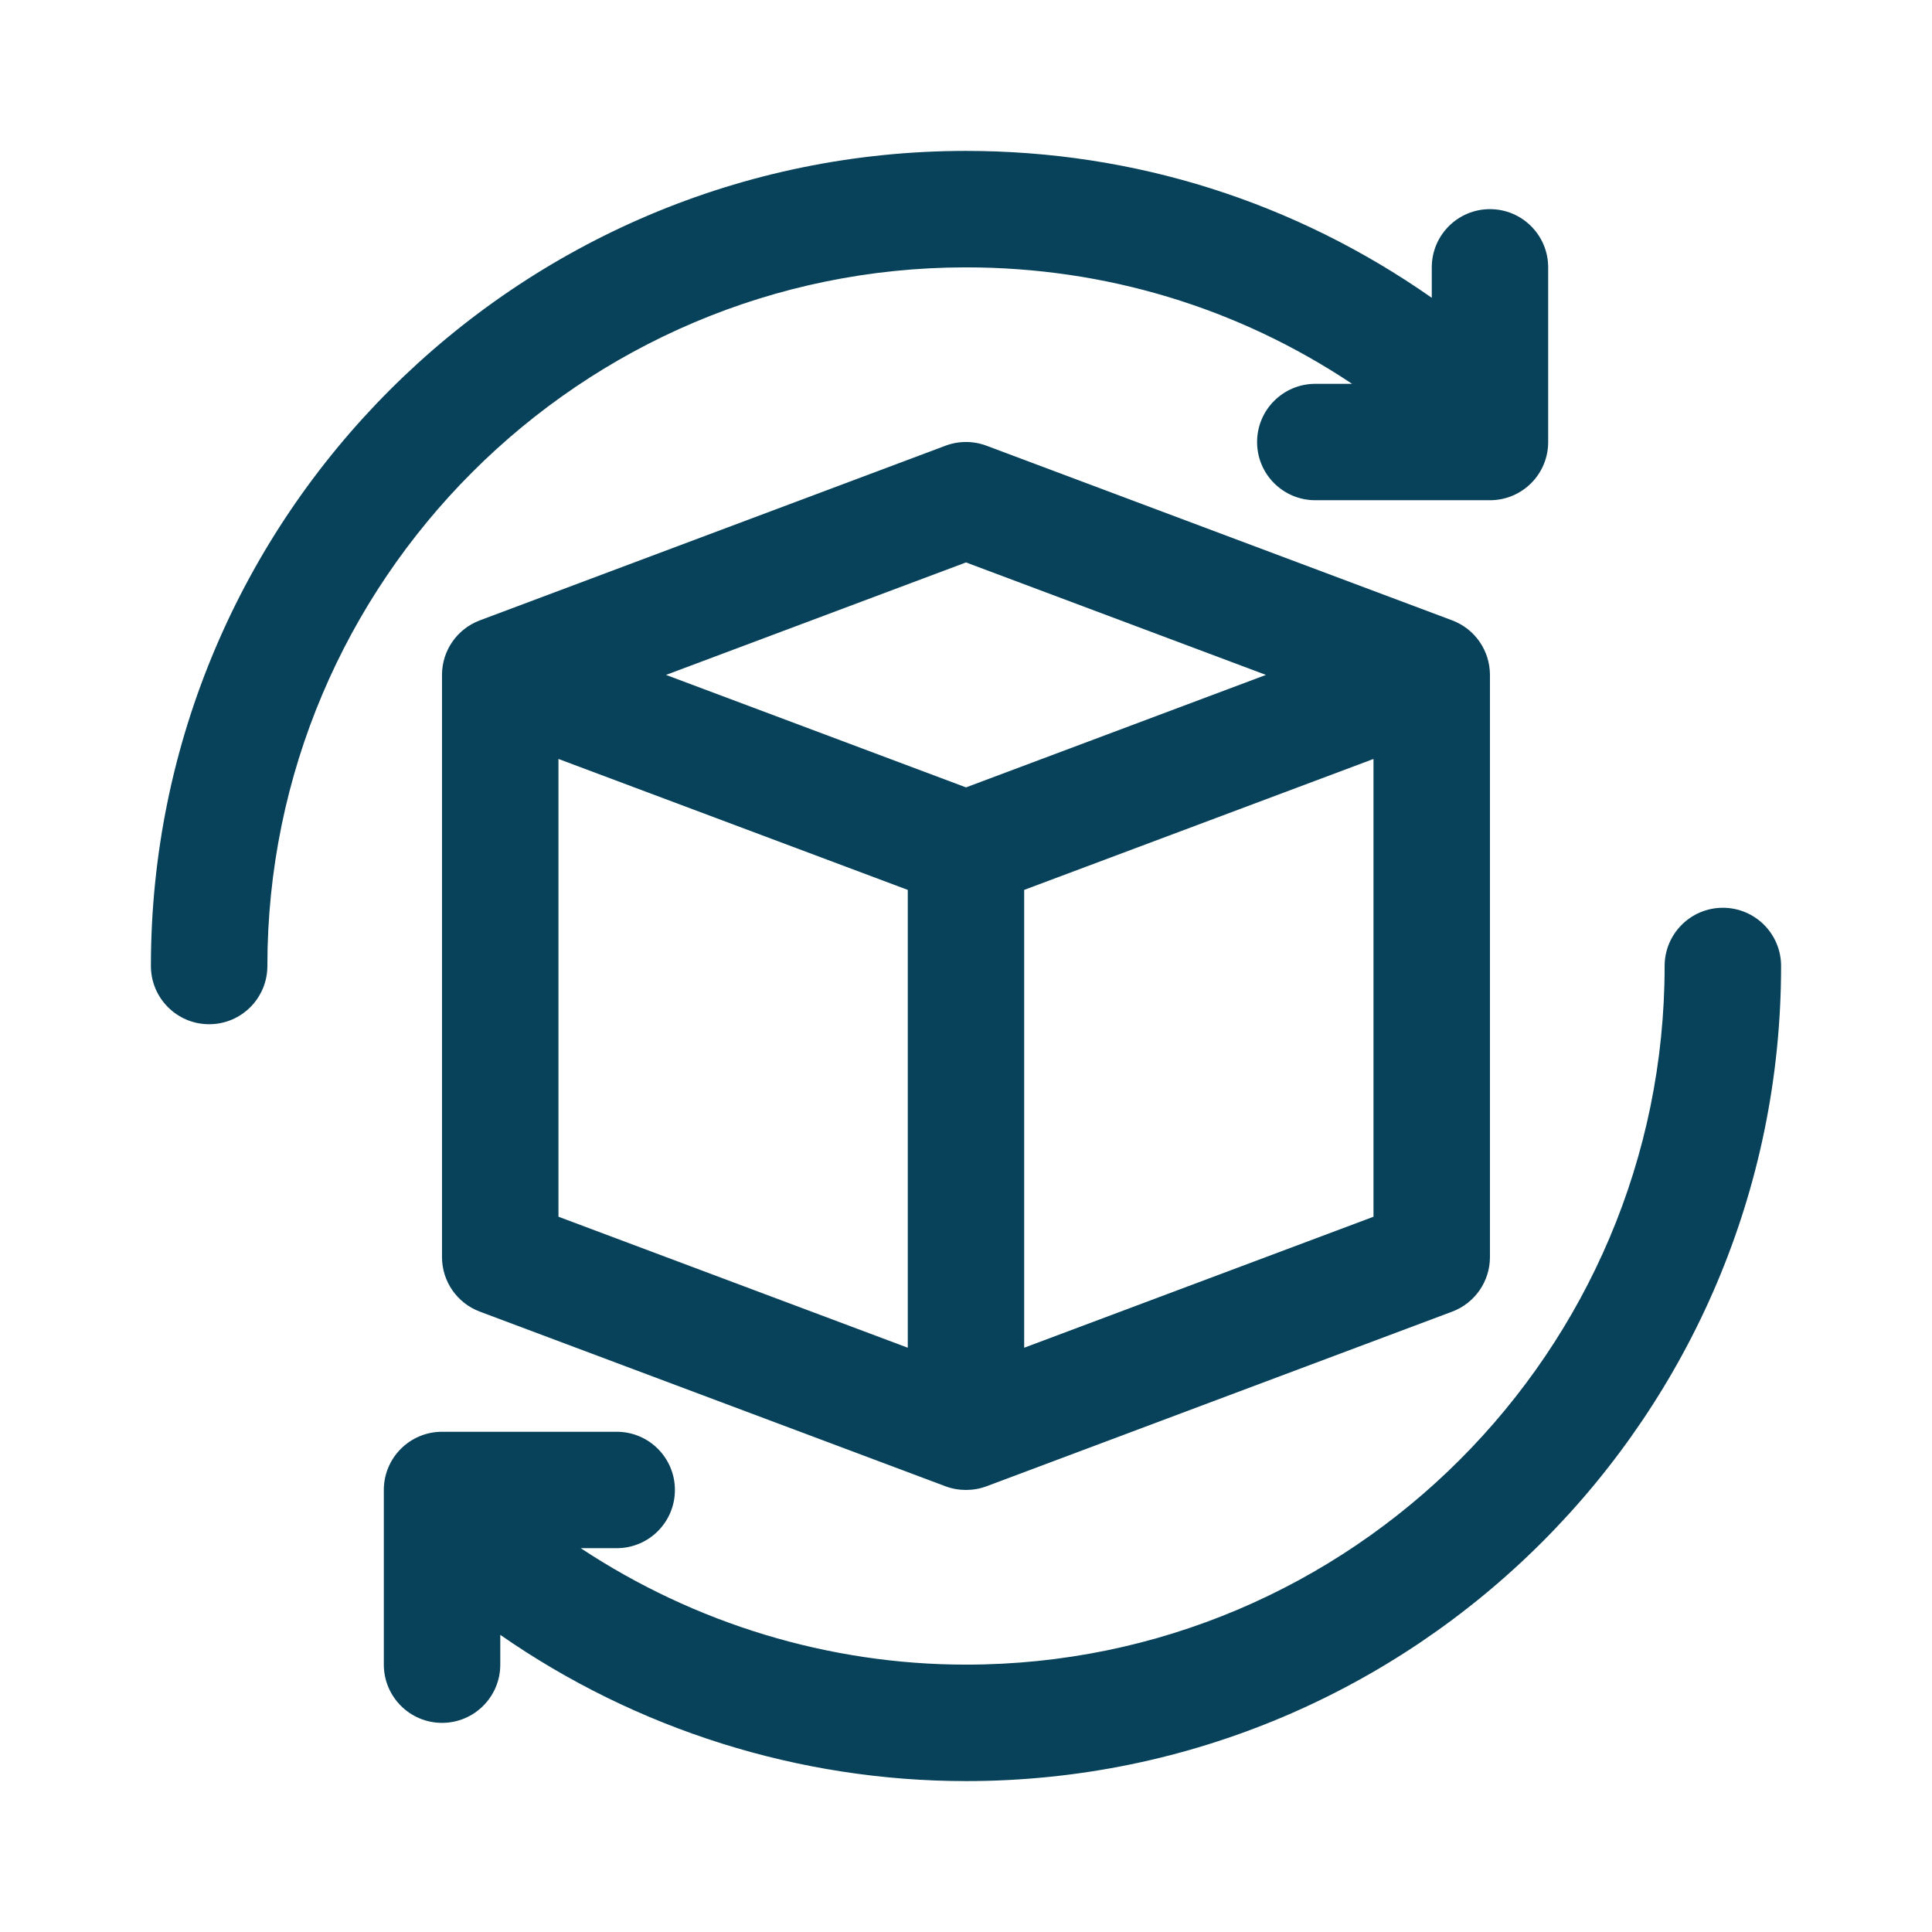 <svg width="36" height="36" viewBox="0 0 36 36" fill="none" xmlns="http://www.w3.org/2000/svg">
<path d="M32.103 16.915C31.504 16.915 31.018 17.401 31.018 18C31.018 25.178 25.179 31.018 18.001 31.018C15.44 31.018 12.941 30.25 10.821 28.848H11.492C12.091 28.848 12.576 28.363 12.576 27.763C12.576 27.164 12.091 26.679 11.492 26.679H8.237C7.638 26.679 7.152 27.164 7.152 27.763V31.018C7.152 31.617 7.638 32.103 8.237 32.103C8.837 32.103 9.322 31.617 9.322 31.018V30.463C11.857 32.227 14.893 33.188 18.001 33.188C26.375 33.188 33.188 26.375 33.188 18C33.188 17.401 32.703 16.915 32.103 16.915Z" fill="#07425A"/>
<path d="M18 4.982C20.596 4.982 23.063 5.731 25.194 7.152H24.509C23.909 7.152 23.424 7.638 23.424 8.237C23.424 8.836 23.909 9.321 24.509 9.321H27.763C28.363 9.321 28.848 8.836 28.848 8.237V4.982C28.848 4.383 28.363 3.897 27.763 3.897C27.164 3.897 26.679 4.383 26.679 4.982V5.549C24.127 3.763 21.147 2.812 18 2.812C9.625 2.812 2.812 9.625 2.812 18C2.812 18.599 3.298 19.085 3.897 19.085C4.497 19.085 4.982 18.599 4.982 18C4.982 10.822 10.822 4.982 18 4.982Z" fill="#07425A"/>
<path d="M18.381 8.305C18.135 8.213 17.864 8.213 17.618 8.305L8.94 11.56C8.517 11.719 8.236 12.123 8.236 12.576V23.424C8.236 23.877 8.517 24.281 8.94 24.44L17.618 27.695C17.741 27.741 17.87 27.763 18 27.763C18.129 27.763 18.258 27.741 18.381 27.695L27.06 24.44C27.482 24.281 27.763 23.877 27.763 23.424V12.576C27.763 12.123 27.482 11.719 27.06 11.56L18.381 8.305ZM18 10.48L23.589 12.576L18 14.672L12.41 12.576L18 10.48ZM10.406 14.142L16.915 16.582V25.113L10.406 22.672V14.142ZM19.084 25.113V16.582L25.593 14.142V22.672L19.084 25.113Z" fill="#07425A"/>
</svg>
